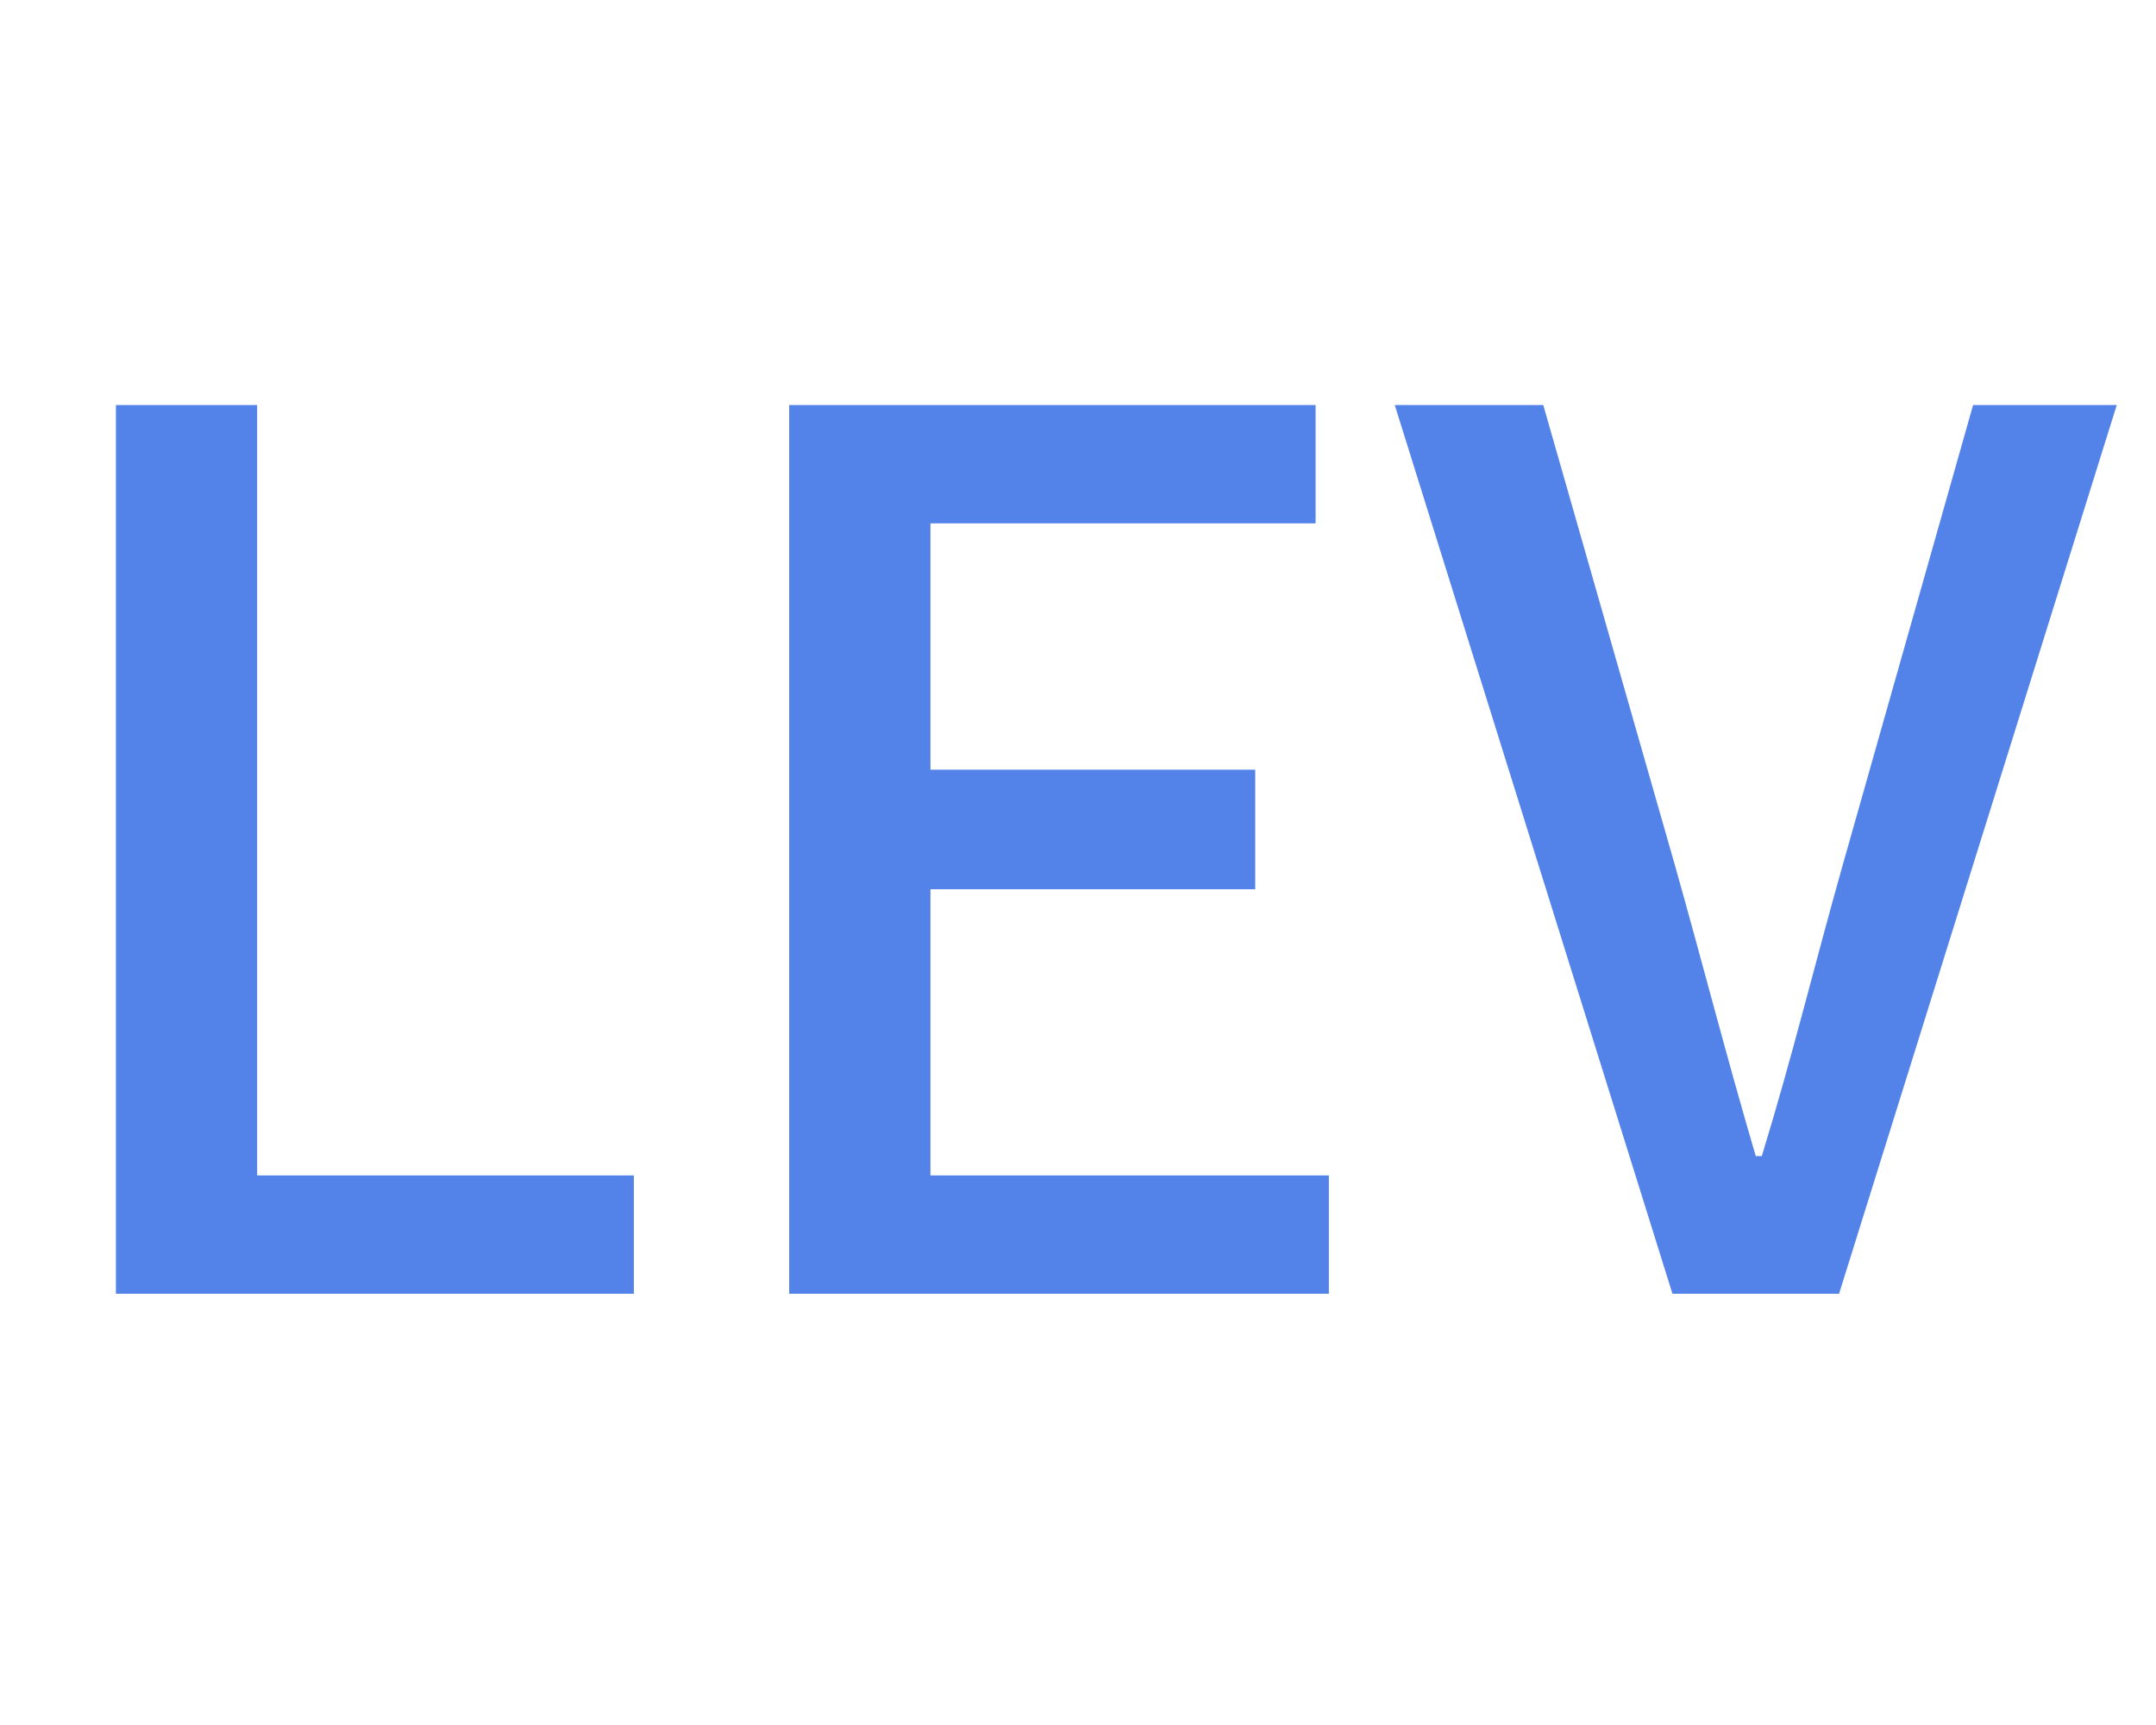 <svg width="25" height="20" viewBox="0 0 25 20" fill="none" xmlns="http://www.w3.org/2000/svg">
<path d="M1.344 15H7.35V13.628H2.982V4.696H1.344V15ZM9.151 15H15.409V13.628H10.789V10.31H14.555V8.924H10.789V6.068H15.255V4.696H9.151V15ZM19.393 15H21.325L24.545 4.696H22.879L21.367 10.03C21.031 11.22 20.793 12.214 20.429 13.404H20.359C20.009 12.214 19.757 11.22 19.421 10.03L17.895 4.696H16.173L19.393 15Z" fill="#5383E8"/>
</svg>
